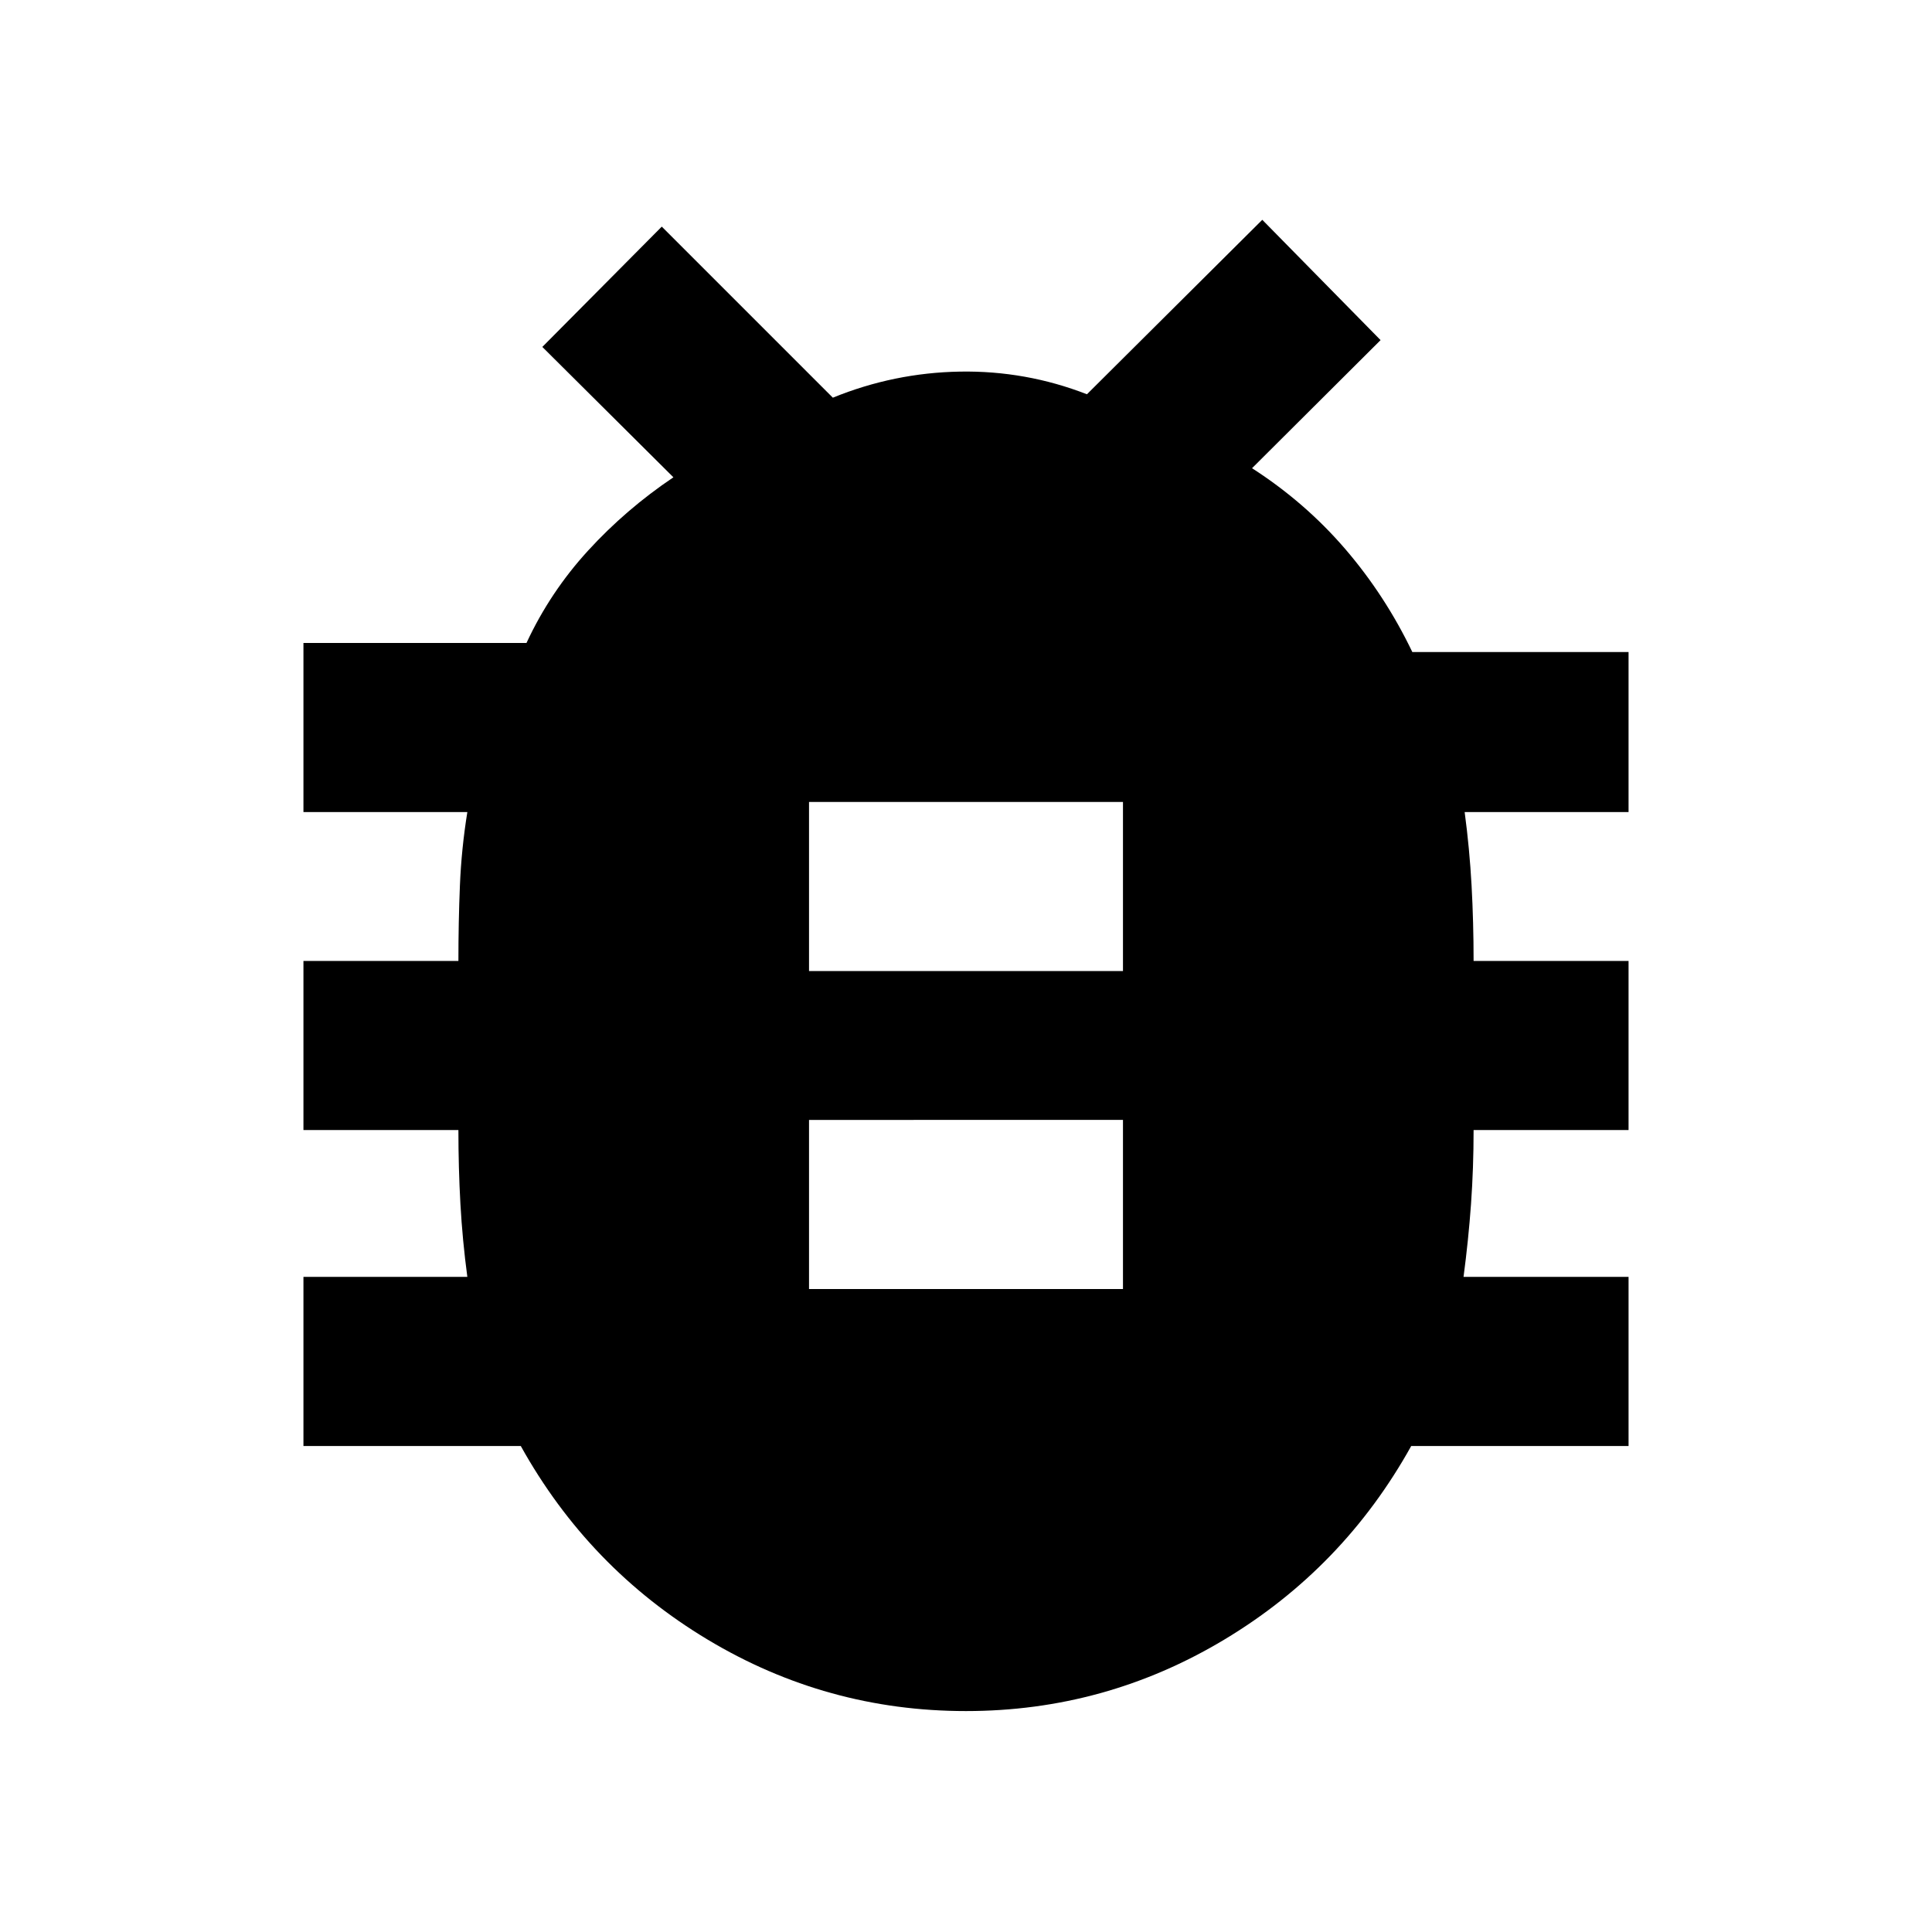 <svg xmlns="http://www.w3.org/2000/svg" height="24" viewBox="0 -960 960 960" width="24"><path d="M479.98-109.78q-69.2 0-128.32-35.49-59.12-35.49-92.88-96.21h-108v-84.04h81.44q-2.44-18.24-3.44-36.2-1-17.95-1-36.76h-77v-84.04h77q0-19.31.75-37.51.75-18.21 3.69-36.45h-81.44v-84.04h110.83q11.74-25.26 30.58-45.86 18.85-20.6 42.42-36.45l-65.13-64.78 59.35-59.78 85 85q30.39-12.39 63.13-12.96 32.74-.56 63.13 11.26l87.13-86.69L686-791l-63.87 63.65q26.39 16.98 46.31 40.15 19.91 23.18 33.34 51.2h107.44v79.52h-81.44q2.44 18.24 3.44 36.53 1 18.29 1 37.43h77v84.04h-77q0 18.81-1.28 36.76-1.29 17.96-3.72 36.2h82v84.04h-108q-33.76 60.72-92.91 96.21-59.14 35.49-128.33 35.49ZM402-319.48h156v-84.04H402v84.04Zm0-158h156v-84.04H402v84.04Z"/></svg>